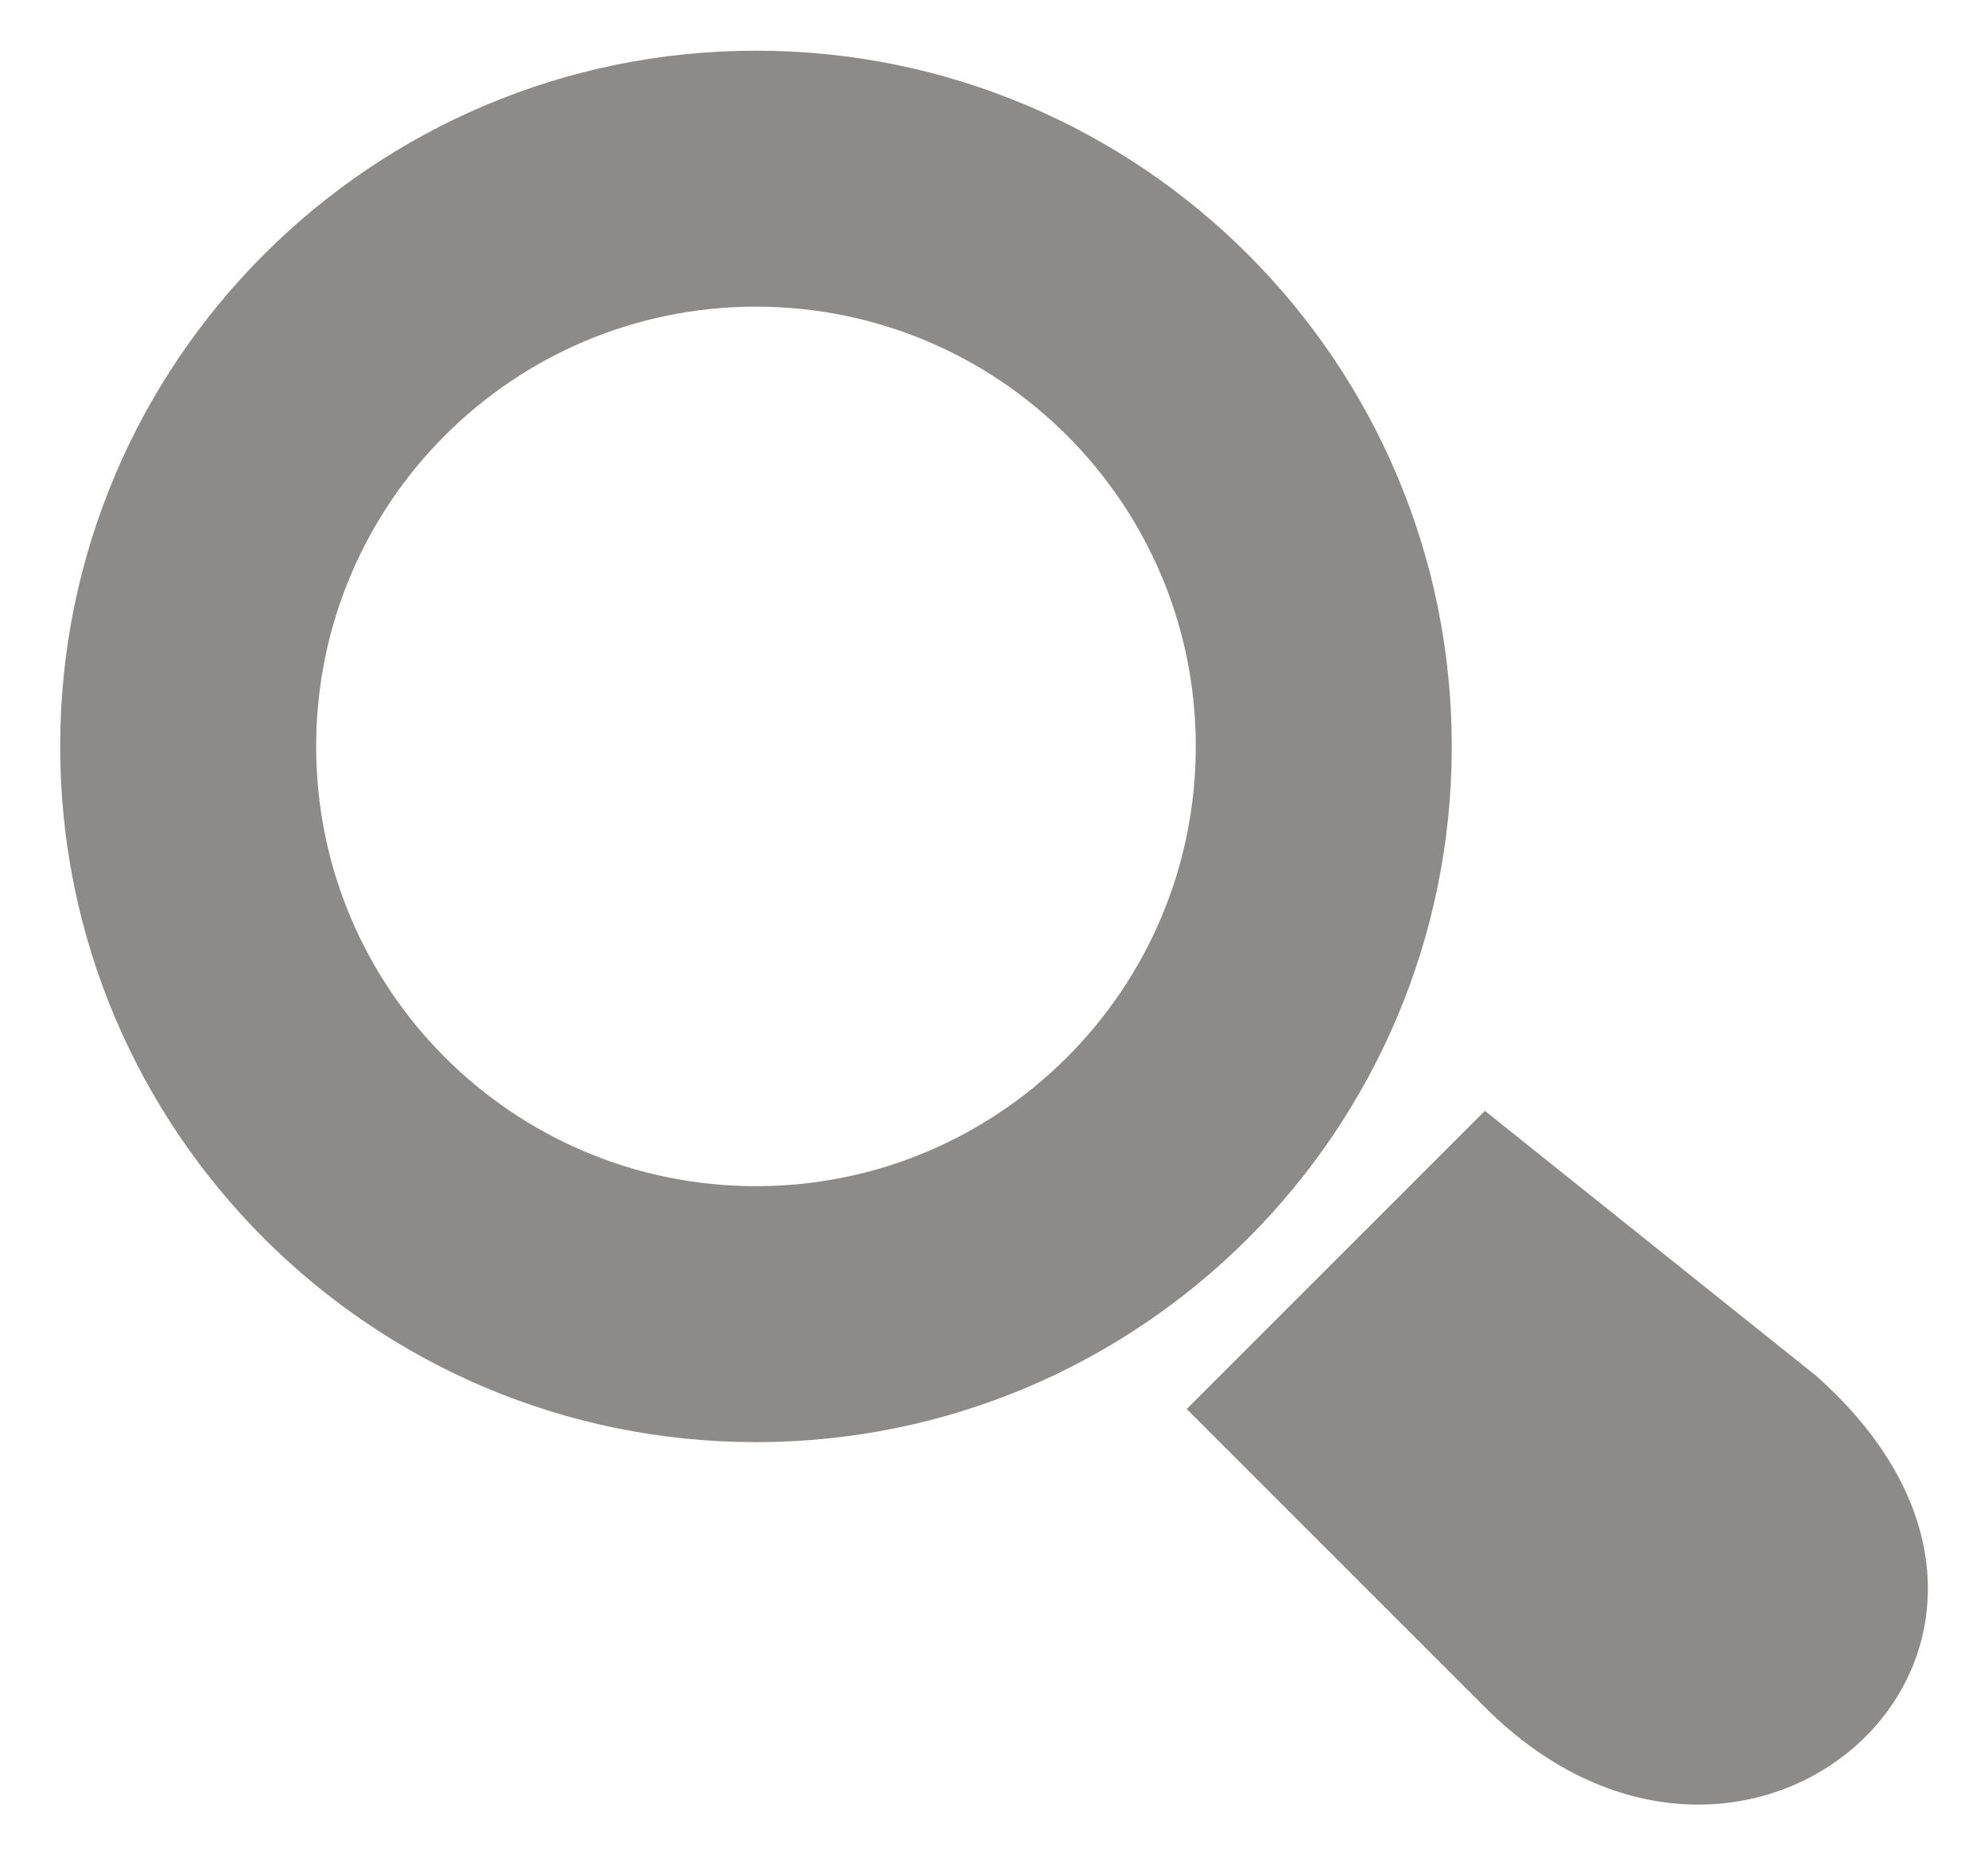 <svg width="30" height="28" viewBox="0 0 30 28" fill="none" xmlns="http://www.w3.org/2000/svg">
<g opacity="0.5">
<path d="M22.408 25.765L17.908 21.265L22.408 16.765L27.408 20.765C31.908 24.765 26.408 29.765 22.408 25.765Z" fill="#191816"/>
<path d="M21.908 11.265C21.908 17.064 17.207 21.765 11.408 21.765C5.609 21.765 0.908 17.064 0.908 11.265C0.908 5.466 5.609 0.765 11.408 0.765C17.207 0.765 21.908 5.466 21.908 11.265ZM4.771 11.265C4.771 14.93 7.742 17.902 11.408 17.902C15.073 17.902 18.045 14.93 18.045 11.265C18.045 7.599 15.073 4.628 11.408 4.628C7.742 4.628 4.771 7.599 4.771 11.265Z" fill="#191816"/>
</g>
</svg>
